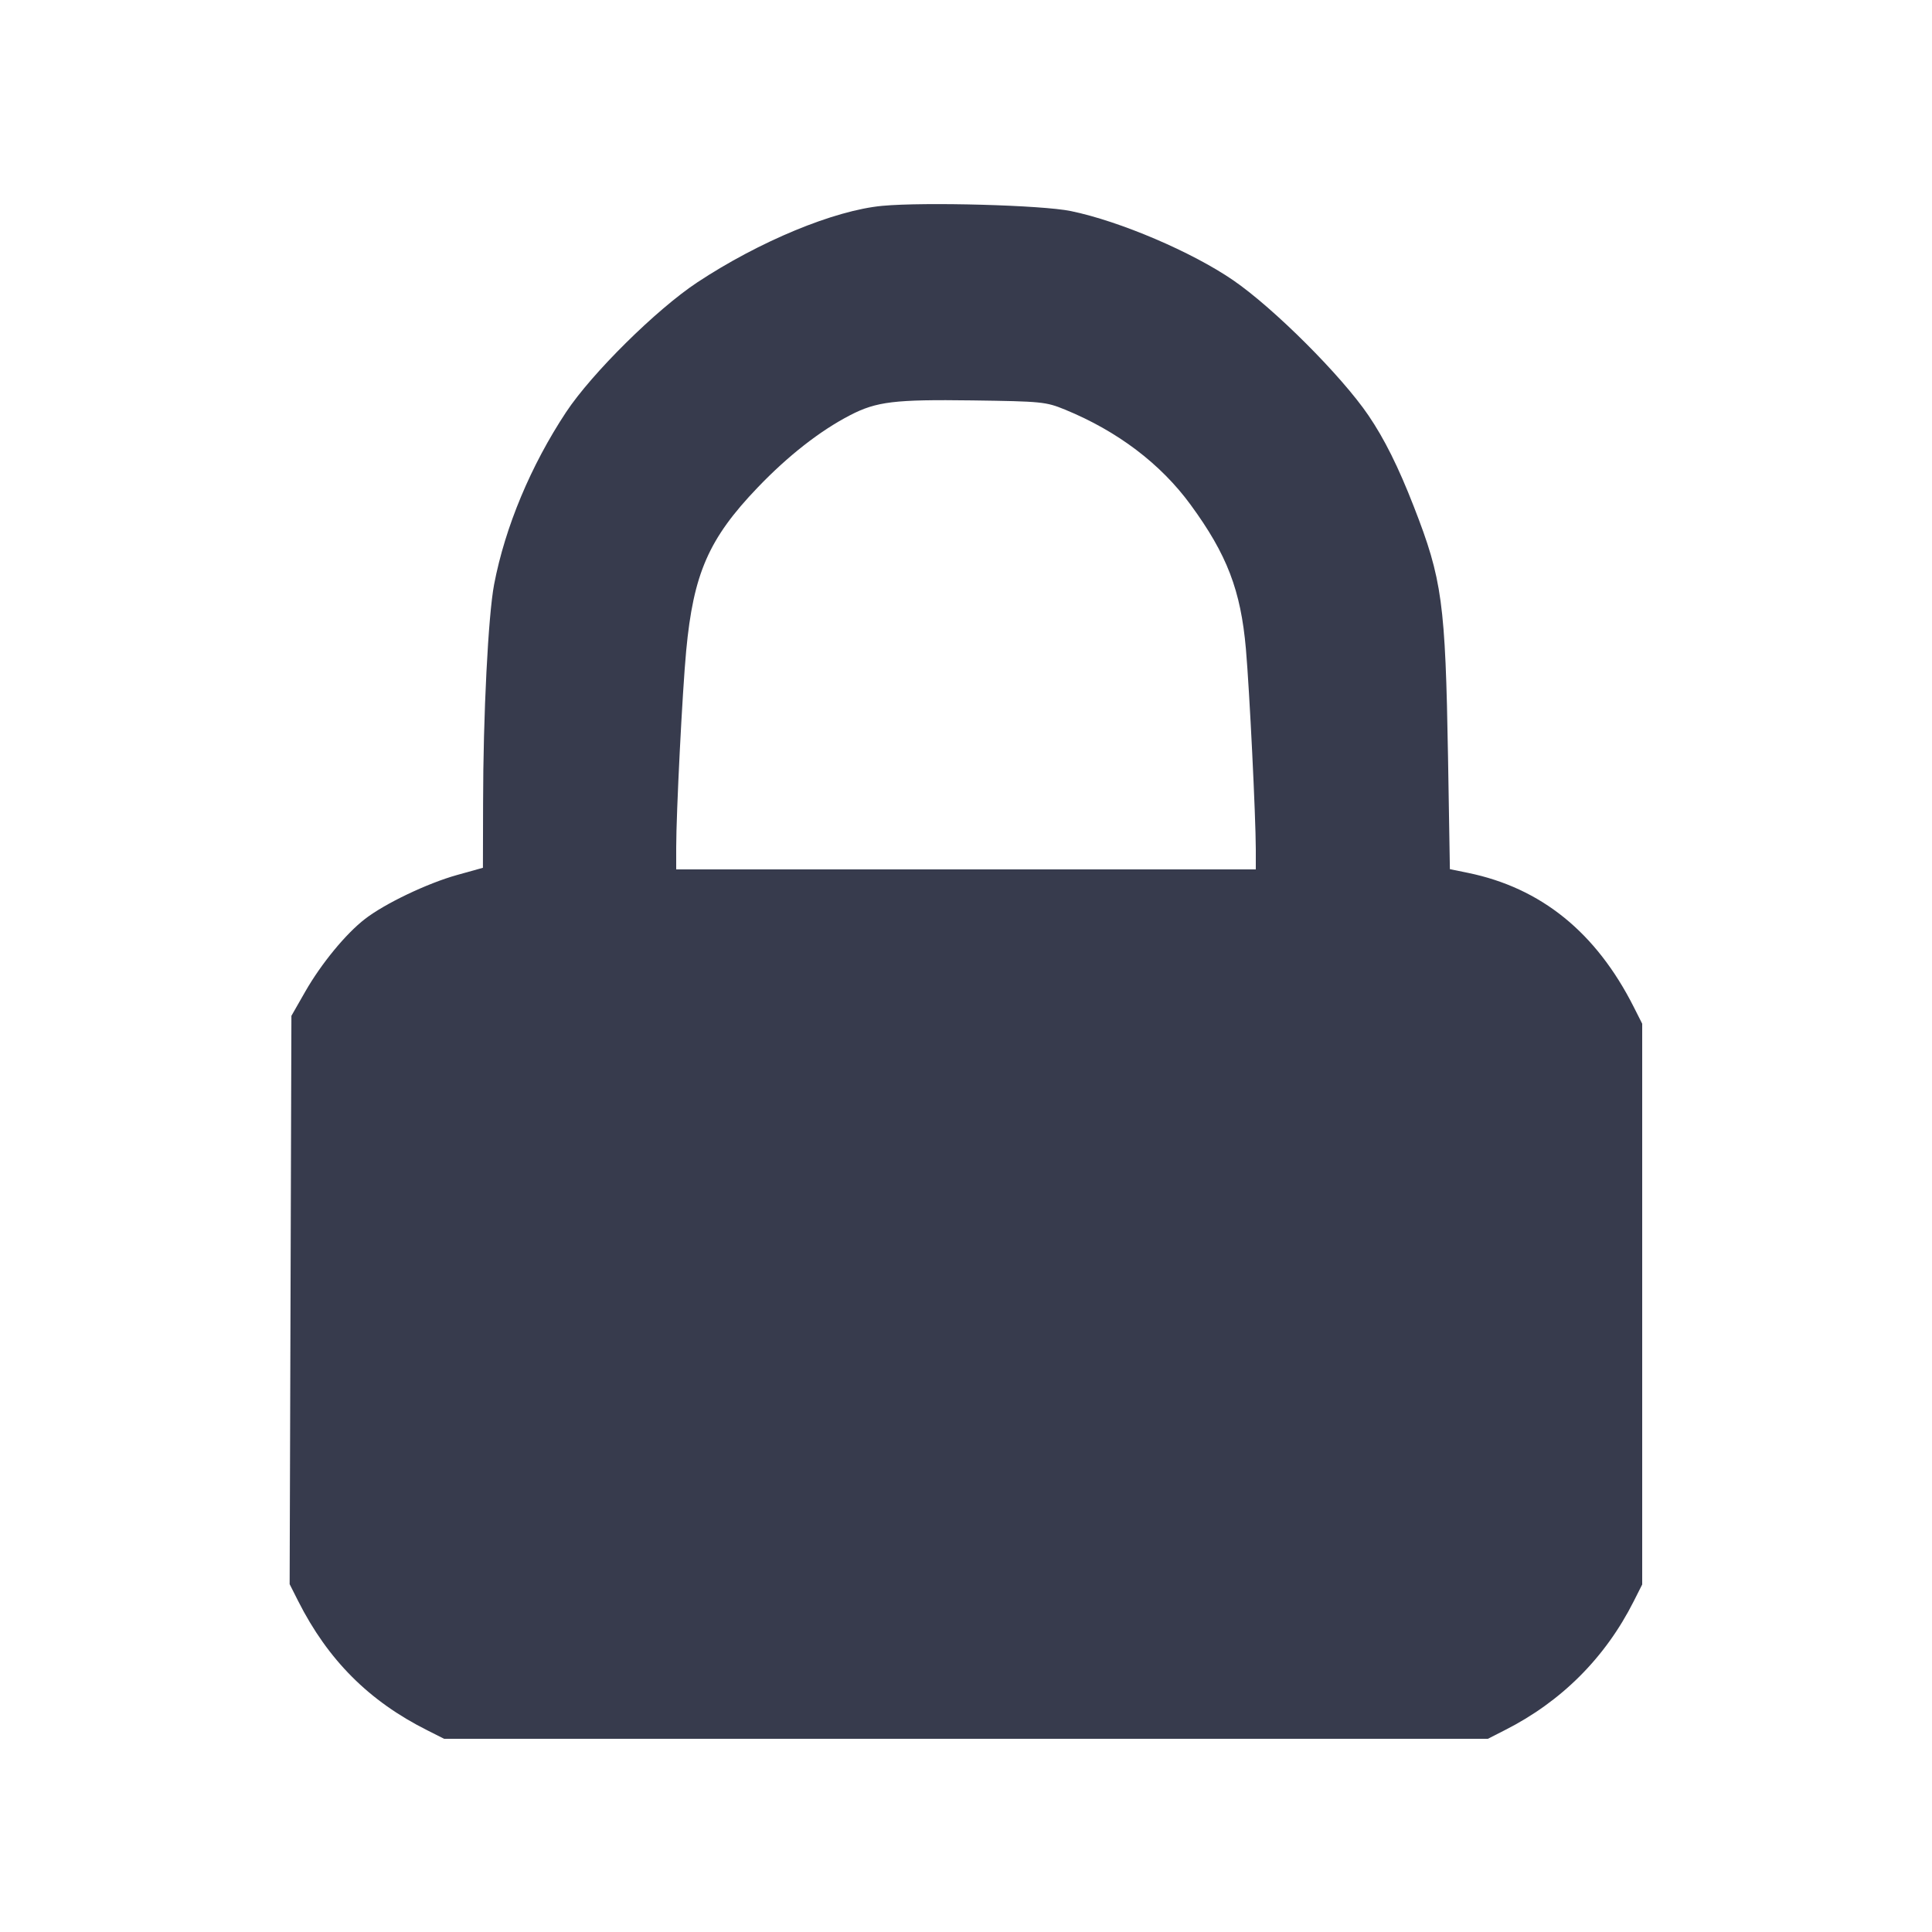 <svg width="24" height="24" viewBox="0 0 24 24" fill="none" xmlns="http://www.w3.org/2000/svg"><path d="M10.960 2.557 C 10.363 2.613,9.435 2.997,8.660 3.509 C 8.152 3.846,7.352 4.637,7.032 5.120 C 6.594 5.783,6.275 6.545,6.138 7.260 C 6.065 7.644,6.002 8.880,6.001 9.980 L 5.999 10.780 5.676 10.870 C 5.310 10.972,4.782 11.224,4.535 11.415 C 4.297 11.598,3.991 11.970,3.792 12.318 L 3.620 12.619 3.609 16.149 L 3.598 19.679 3.704 19.889 C 4.074 20.621,4.584 21.132,5.309 21.495 L 5.517 21.600 12.000 21.600 L 18.483 21.600 18.691 21.494 C 19.396 21.138,19.941 20.593,20.295 19.891 L 20.400 19.683 20.400 16.200 L 20.400 12.717 20.295 12.509 C 19.826 11.581,19.144 11.030,18.236 10.843 L 18.011 10.797 17.988 9.408 C 17.955 7.487,17.916 7.198,17.563 6.293 C 17.371 5.800,17.197 5.451,16.999 5.160 C 16.664 4.667,15.825 3.829,15.320 3.482 C 14.808 3.130,13.910 2.747,13.303 2.622 C 12.947 2.548,11.488 2.508,10.960 2.557 M13.229 5.088 C 13.881 5.355,14.418 5.761,14.790 6.270 C 15.243 6.889,15.413 7.333,15.477 8.060 C 15.522 8.576,15.599 10.140,15.600 10.550 L 15.600 10.800 12.000 10.800 L 8.400 10.800 8.400 10.530 C 8.400 10.099,8.477 8.582,8.524 8.084 C 8.614 7.125,8.804 6.691,9.411 6.057 C 9.789 5.662,10.188 5.350,10.560 5.158 C 10.888 4.988,11.113 4.961,12.080 4.974 C 12.938 4.986,12.992 4.991,13.229 5.088 " fill="#373B4D" stroke="none" fill-rule="evenodd"></path></svg>
